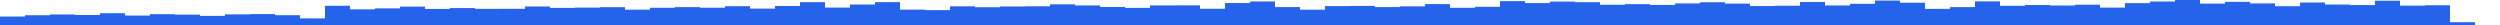 
      <svg xmlns="http://www.w3.org/2000/svg" preserveAspectRatio="none" viewBox="0 0 100 1">
        <rect key="0" fill="#2563EB" height="0.339" width="1" x="0" y="0.661" />,<rect key="1" fill="#2563EB" height="0.391" width="1" x="1" y="0.609" />,<rect key="2" fill="#2563EB" height="0.421" width="1" x="2" y="0.579" />,<rect key="3" fill="#2563EB" height="0.4" width="1" x="3" y="0.6" />,<rect key="4" fill="#2563EB" height="0.471" width="1" x="4" y="0.529" />,<rect key="5" fill="#2563EB" height="0.378" width="1" x="5" y="0.622" />,<rect key="6" fill="#2563EB" height="0.433" width="1" x="6" y="0.567" />,<rect key="7" fill="#2563EB" height="0.414" width="1" x="7" y="0.586" />,<rect key="8" fill="#2563EB" height="0.365" width="1" x="8" y="0.635" />,<rect key="9" fill="#2563EB" height="0.425" width="1" x="9" y="0.575" />,<rect key="10" fill="#2563EB" height="0.437" width="1" x="10" y="0.563" />,<rect key="11" fill="#2563EB" height="0.392" width="1" x="11" y="0.608" />,<rect key="12" fill="#2563EB" height="0.265" width="1" x="12" y="0.735" />,<rect key="13" fill="#2563EB" height="0.769" width="1" x="13" y="0.231" />,<rect key="14" fill="#2563EB" height="0.626" width="1" x="14" y="0.374" />,<rect key="15" fill="#2563EB" height="0.665" width="1" x="15" y="0.335" />,<rect key="16" fill="#2563EB" height="0.735" width="1" x="16" y="0.265" />,<rect key="17" fill="#2563EB" height="0.643" width="1" x="17" y="0.357" />,<rect key="18" fill="#2563EB" height="0.677" width="1" x="18" y="0.323" />,<rect key="19" fill="#2563EB" height="0.646" width="1" x="19" y="0.354" />,<rect key="20" fill="#2563EB" height="0.647" width="1" x="20" y="0.353" />,<rect key="21" fill="#2563EB" height="0.741" width="1" x="21" y="0.259" />,<rect key="22" fill="#2563EB" height="0.684" width="1" x="22" y="0.316" />,<rect key="23" fill="#2563EB" height="0.696" width="1" x="23" y="0.304" />,<rect key="24" fill="#2563EB" height="0.713" width="1" x="24" y="0.287" />,<rect key="25" fill="#2563EB" height="0.613" width="1" x="25" y="0.387" />,<rect key="26" fill="#2563EB" height="0.689" width="1" x="26" y="0.311" />,<rect key="27" fill="#2563EB" height="0.715" width="1" x="27" y="0.285" />,<rect key="28" fill="#2563EB" height="0.691" width="1" x="28" y="0.309" />,<rect key="29" fill="#2563EB" height="0.752" width="1" x="29" y="0.248" />,<rect key="30" fill="#2563EB" height="0.656" width="1" x="30" y="0.344" />,<rect key="31" fill="#2563EB" height="0.76" width="1" x="31" y="0.24" />,<rect key="32" fill="#2563EB" height="0.914" width="1" x="32" y="0.086" />,<rect key="33" fill="#2563EB" height="0.697" width="1" x="33" y="0.303" />,<rect key="34" fill="#2563EB" height="0.819" width="1" x="34" y="0.181" />,<rect key="35" fill="#2563EB" height="0.915" width="1" x="35" y="0.085" />,<rect key="36" fill="#2563EB" height="0.615" width="1" x="36" y="0.385" />,<rect key="37" fill="#2563EB" height="0.595" width="1" x="37" y="0.405" />,<rect key="38" fill="#2563EB" height="0.747" width="1" x="38" y="0.253" />,<rect key="39" fill="#2563EB" height="0.711" width="1" x="39" y="0.289" />,<rect key="40" fill="#2563EB" height="0.741" width="1" x="40" y="0.259" />,<rect key="41" fill="#2563EB" height="0.748" width="1" x="41" y="0.252" />,<rect key="42" fill="#2563EB" height="0.826" width="1" x="42" y="0.174" />,<rect key="43" fill="#2563EB" height="0.782" width="1" x="43" y="0.218" />,<rect key="44" fill="#2563EB" height="0.721" width="1" x="44" y="0.279" />,<rect key="45" fill="#2563EB" height="0.685" width="1" x="45" y="0.315" />,<rect key="46" fill="#2563EB" height="0.784" width="1" x="46" y="0.216" />,<rect key="47" fill="#2563EB" height="0.785" width="1" x="47" y="0.215" />,<rect key="48" fill="#2563EB" height="0.65" width="1" x="48" y="0.35" />,<rect key="49" fill="#2563EB" height="0.879" width="1" x="49" y="0.121" />,<rect key="50" fill="#2563EB" height="0.941" width="1" x="50" y="0.059" />,<rect key="51" fill="#2563EB" height="0.717" width="1" x="51" y="0.283" />,<rect key="52" fill="#2563EB" height="0.612" width="1" x="52" y="0.388" />,<rect key="53" fill="#2563EB" height="0.756" width="1" x="53" y="0.244" />,<rect key="54" fill="#2563EB" height="0.763" width="1" x="54" y="0.237" />,<rect key="55" fill="#2563EB" height="0.717" width="1" x="55" y="0.283" />,<rect key="56" fill="#2563EB" height="0.746" width="1" x="56" y="0.254" />,<rect key="57" fill="#2563EB" height="0.836" width="1" x="57" y="0.164" />,<rect key="58" fill="#2563EB" height="0.688" width="1" x="58" y="0.312" />,<rect key="59" fill="#2563EB" height="0.728" width="1" x="59" y="0.272" />,<rect key="60" fill="#2563EB" height="0.955" width="1" x="60" y="0.045" />,<rect key="61" fill="#2563EB" height="0.877" width="1" x="61" y="0.123" />,<rect key="62" fill="#2563EB" height="0.936" width="1" x="62" y="0.064" />,<rect key="63" fill="#2563EB" height="0.912" width="1" x="63" y="0.088" />,<rect key="64" fill="#2563EB" height="0.809" width="1" x="64" y="0.191" />,<rect key="65" fill="#2563EB" height="0.834" width="1" x="65" y="0.166" />,<rect key="66" fill="#2563EB" height="0.802" width="1" x="66" y="0.198" />,<rect key="67" fill="#2563EB" height="0.863" width="1" x="67" y="0.137" />,<rect key="68" fill="#2563EB" height="0.91" width="1" x="68" y="0.09" />,<rect key="69" fill="#2563EB" height="0.855" width="1" x="69" y="0.145" />,<rect key="70" fill="#2563EB" height="0.759" width="1" x="70" y="0.241" />,<rect key="71" fill="#2563EB" height="0.771" width="1" x="71" y="0.229" />,<rect key="72" fill="#2563EB" height="0.919" width="1" x="72" y="0.081" />,<rect key="73" fill="#2563EB" height="0.782" width="1" x="73" y="0.218" />,<rect key="74" fill="#2563EB" height="0.847" width="1" x="74" y="0.153" />,<rect key="75" fill="#2563EB" height="0.978" width="1" x="75" y="0.022" />,<rect key="76" fill="#2563EB" height="0.891" width="1" x="76" y="0.109" />,<rect key="77" fill="#2563EB" height="0.645" width="1" x="77" y="0.355" />,<rect key="78" fill="#2563EB" height="0.715" width="1" x="78" y="0.285" />,<rect key="79" fill="#2563EB" height="0.945" width="1" x="79" y="0.055" />,<rect key="80" fill="#2563EB" height="0.768" width="1" x="80" y="0.232" />,<rect key="81" fill="#2563EB" height="0.799" width="1" x="81" y="0.201" />,<rect key="82" fill="#2563EB" height="0.78" width="1" x="82" y="0.22" />,<rect key="83" fill="#2563EB" height="0.812" width="1" x="83" y="0.188" />,<rect key="84" fill="#2563EB" height="0.696" width="1" x="84" y="0.304" />,<rect key="85" fill="#2563EB" height="0.874" width="1" x="85" y="0.126" />,<rect key="86" fill="#2563EB" height="0.939" width="1" x="86" y="0.061" />,<rect key="87" fill="#2563EB" height="1" width="1" x="87" y="0" />,<rect key="88" fill="#2563EB" height="0.855" width="1" x="88" y="0.145" />,<rect key="89" fill="#2563EB" height="0.926" width="1" x="89" y="0.074" />,<rect key="90" fill="#2563EB" height="0.863" width="1" x="90" y="0.137" />,<rect key="91" fill="#2563EB" height="0.752" width="1" x="91" y="0.248" />,<rect key="92" fill="#2563EB" height="0.899" width="1" x="92" y="0.101" />,<rect key="93" fill="#2563EB" height="0.818" width="1" x="93" y="0.182" />,<rect key="94" fill="#2563EB" height="0.797" width="1" x="94" y="0.203" />,<rect key="95" fill="#2563EB" height="0.971" width="1" x="95" y="0.029" />,<rect key="96" fill="#2563EB" height="0.774" width="1" x="96" y="0.226" />,<rect key="97" fill="#2563EB" height="0.79" width="1" x="97" y="0.21" />,<rect key="98" fill="#2563EB" height="0.112" width="1" x="98" y="0.888" />,<rect key="99" fill="#2563EB" height="0.001" width="1" x="99" y="0.999" />
      </svg>
    